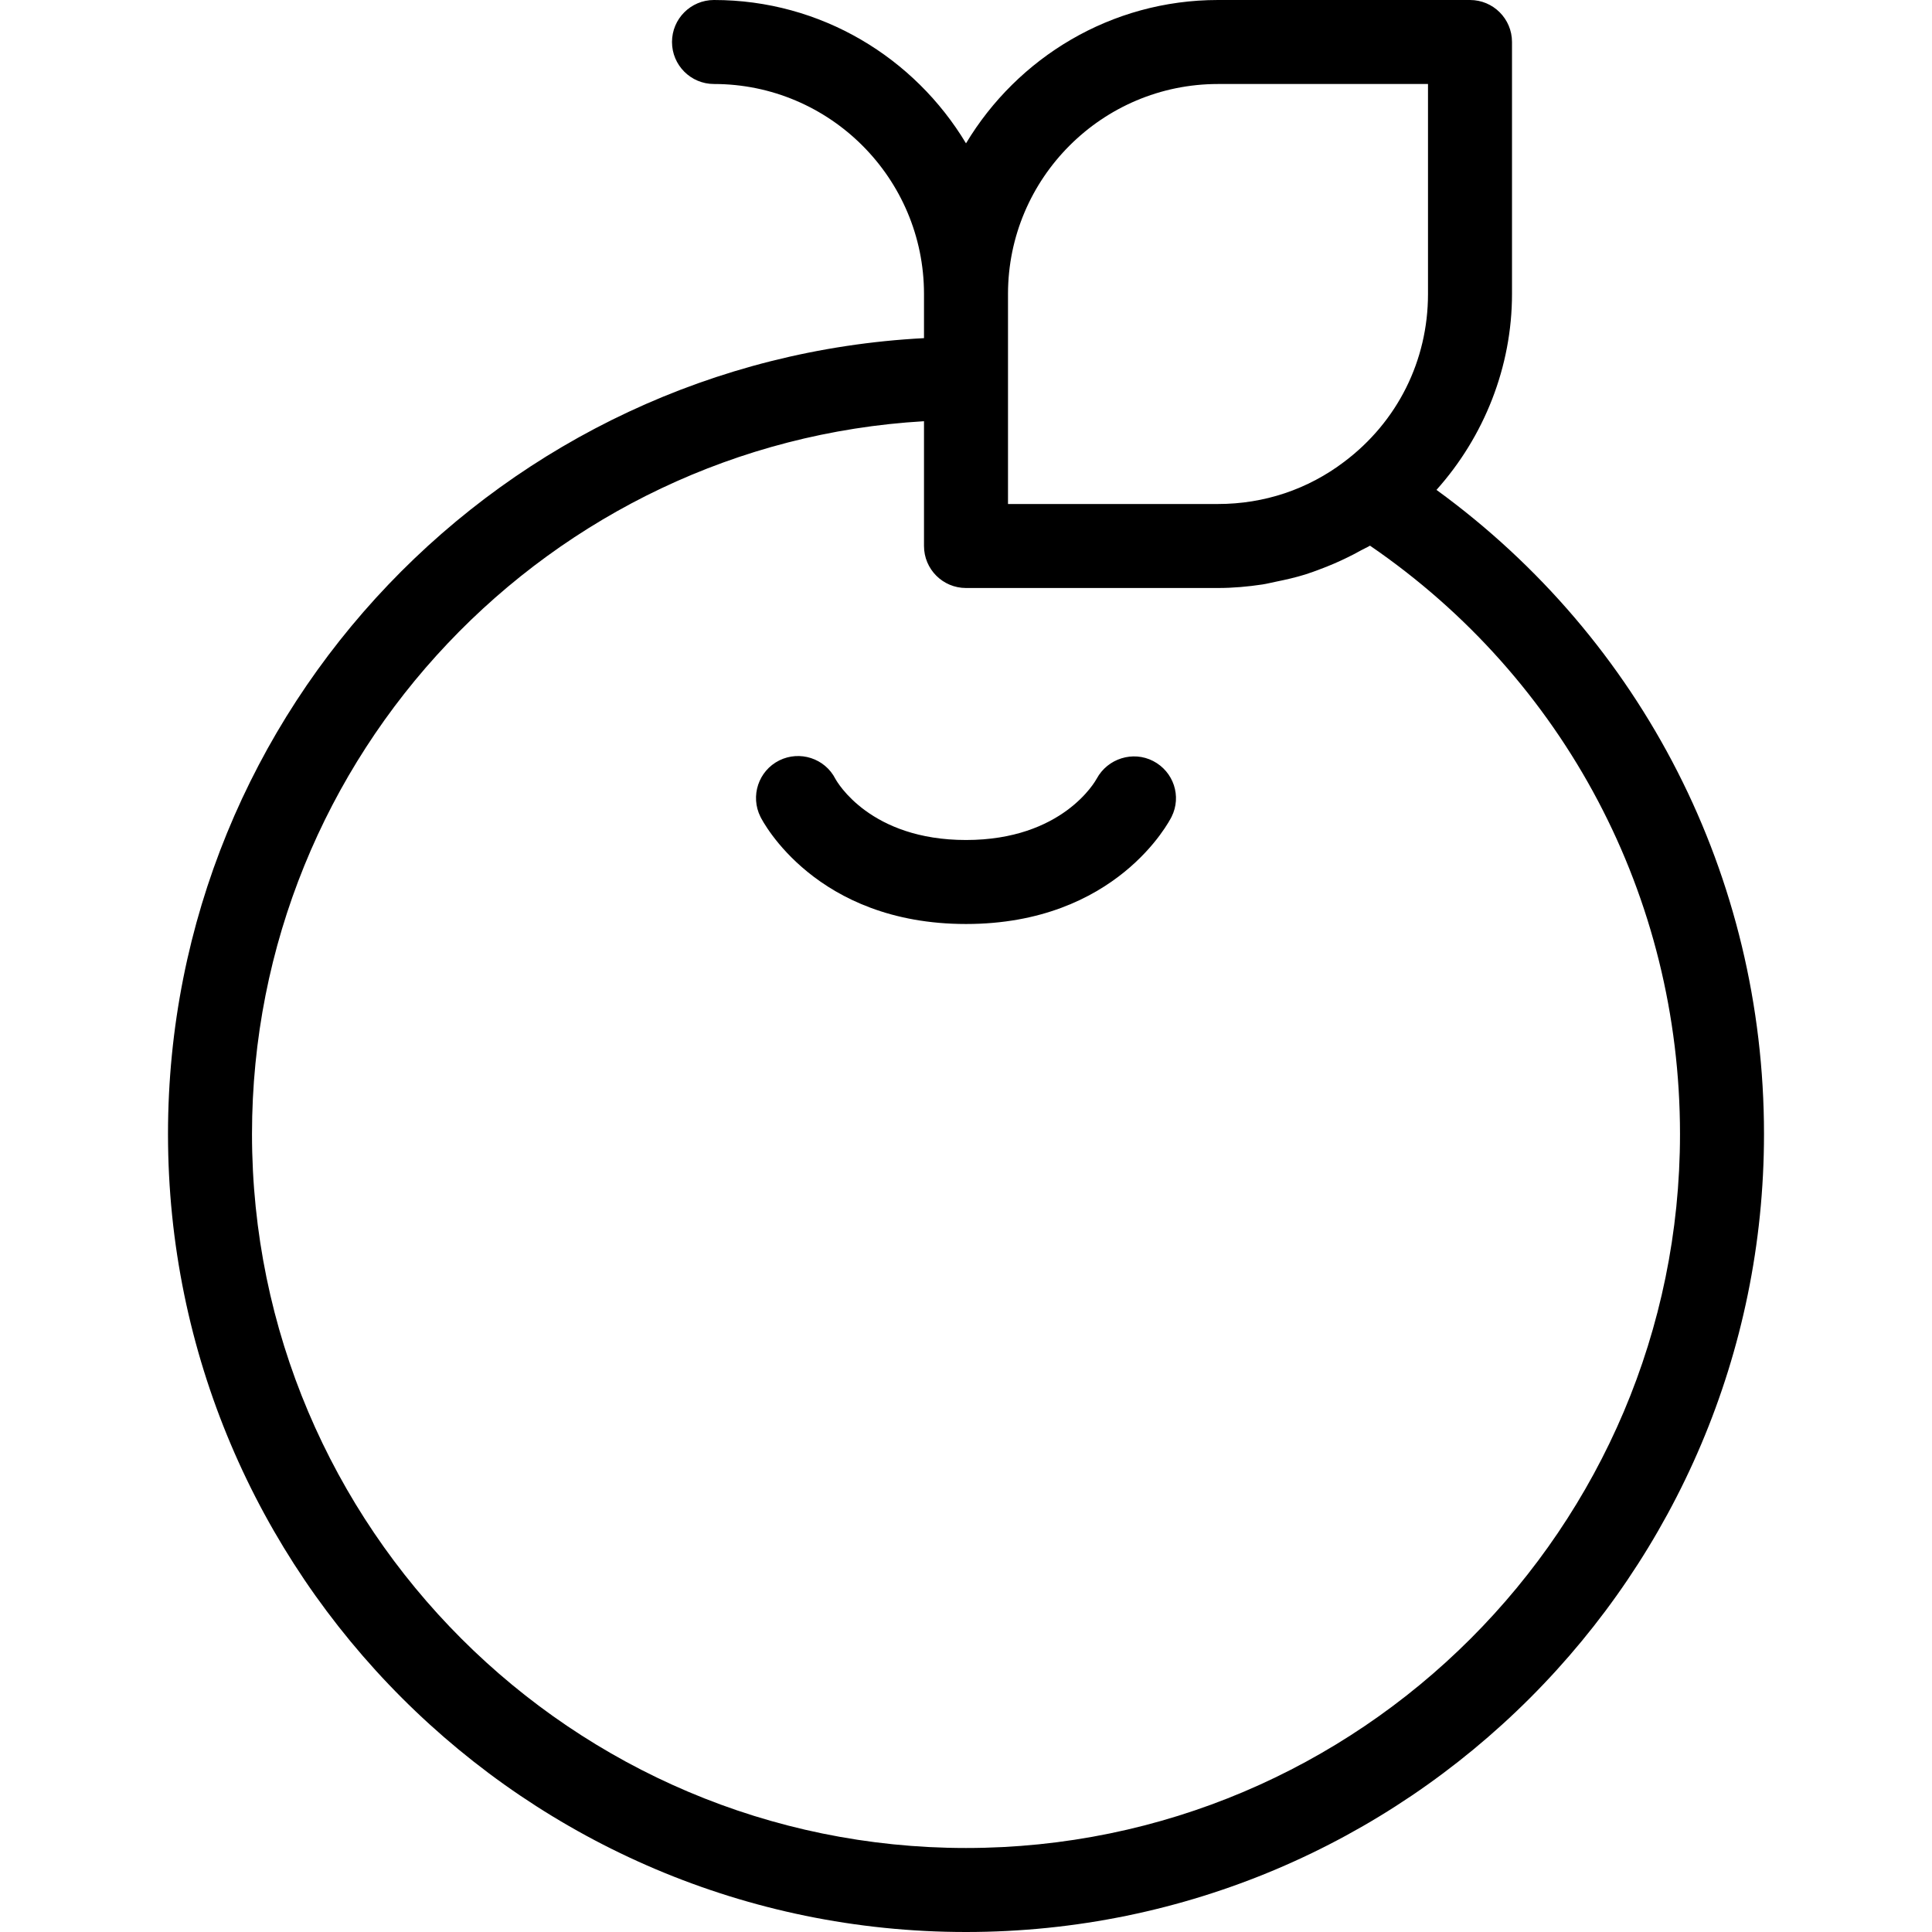 <?xml version="1.0" encoding="iso-8859-1"?>
<!-- Generator: Adobe Illustrator 19.0.0, SVG Export Plug-In . SVG Version: 6.00 Build 0)  -->
<svg version="1.1" id="Capa_1" xmlns="http://www.w3.org/2000/svg" xmlns:xlink="http://www.w3.org/1999/xlink" x="0px" y="0px"
	 viewBox="0 0 368 368" style="enable-background:new 0 0 368 368;" xml:space="preserve">
<g>
	<g>
		<path d="M273.616,93.312C282.72,83.136,288,69.84,288,56V8c0-4.416-3.576-8-8-8h-48c-20.384,0-38.2,10.984-48,27.304
			C174.2,10.984,156.384,0,136,0c-4.424,0-8,3.584-8,8s3.576,8,8,8c22.056,0,40,17.944,40,40v8.408C95.912,68.608,32,134.888,32,216
			c0,83.816,68.184,152,152,152s152-68.184,152-152C336,166.992,312.864,121.864,273.616,93.312z M192,72V56
			c0-22.056,17.944-40,40-40h40v40c0,12.68-5.808,24.32-15.952,31.952C249.112,93.216,240.8,96,232,96h-40V72z M184,352
			c-74.992,0-136-61.008-136-136c0-72.304,56.72-131.608,128-135.768V104c0,4.416,3.576,8,8,8h48c2.864,0,5.68-0.256,8.456-0.672
			c0.896-0.136,1.76-0.368,2.648-0.544c1.864-0.376,3.712-0.8,5.512-1.36c1.008-0.312,1.984-0.68,2.968-1.056
			c1.64-0.616,3.248-1.296,4.832-2.072c0.976-0.472,1.936-0.96,2.88-1.496c0.544-0.304,1.12-0.536,1.656-0.864
			C298.024,129.32,320,170.832,320,216C320,290.992,258.992,352,184,352z"/>
	</g>
</g>
<g>
	<g>
		<path d="M219.656,144.96c-3.864-2-8.68-0.488-10.76,3.36C208.64,148.792,202.392,160,184,160c-18.224,0-24.528-11-24.888-11.664
			c-1.992-3.88-6.76-5.44-10.688-3.488c-3.952,1.976-5.552,6.784-3.576,10.736C145.256,156.408,155.384,176,184,176
			c28.616,0,38.744-19.592,39.16-20.424C225.112,151.664,223.536,146.976,219.656,144.96z"/>
	</g>
</g>
<g>
</g>
<g>
</g>
<g>
</g>
<g>
</g>
<g>
</g>
<g>
</g>
<g>
</g>
<g>
</g>
<g>
</g>
<g>
</g>
<g>
</g>
<g>
</g>
<g>
</g>
<g>
</g>
<g>
</g>
</svg>
